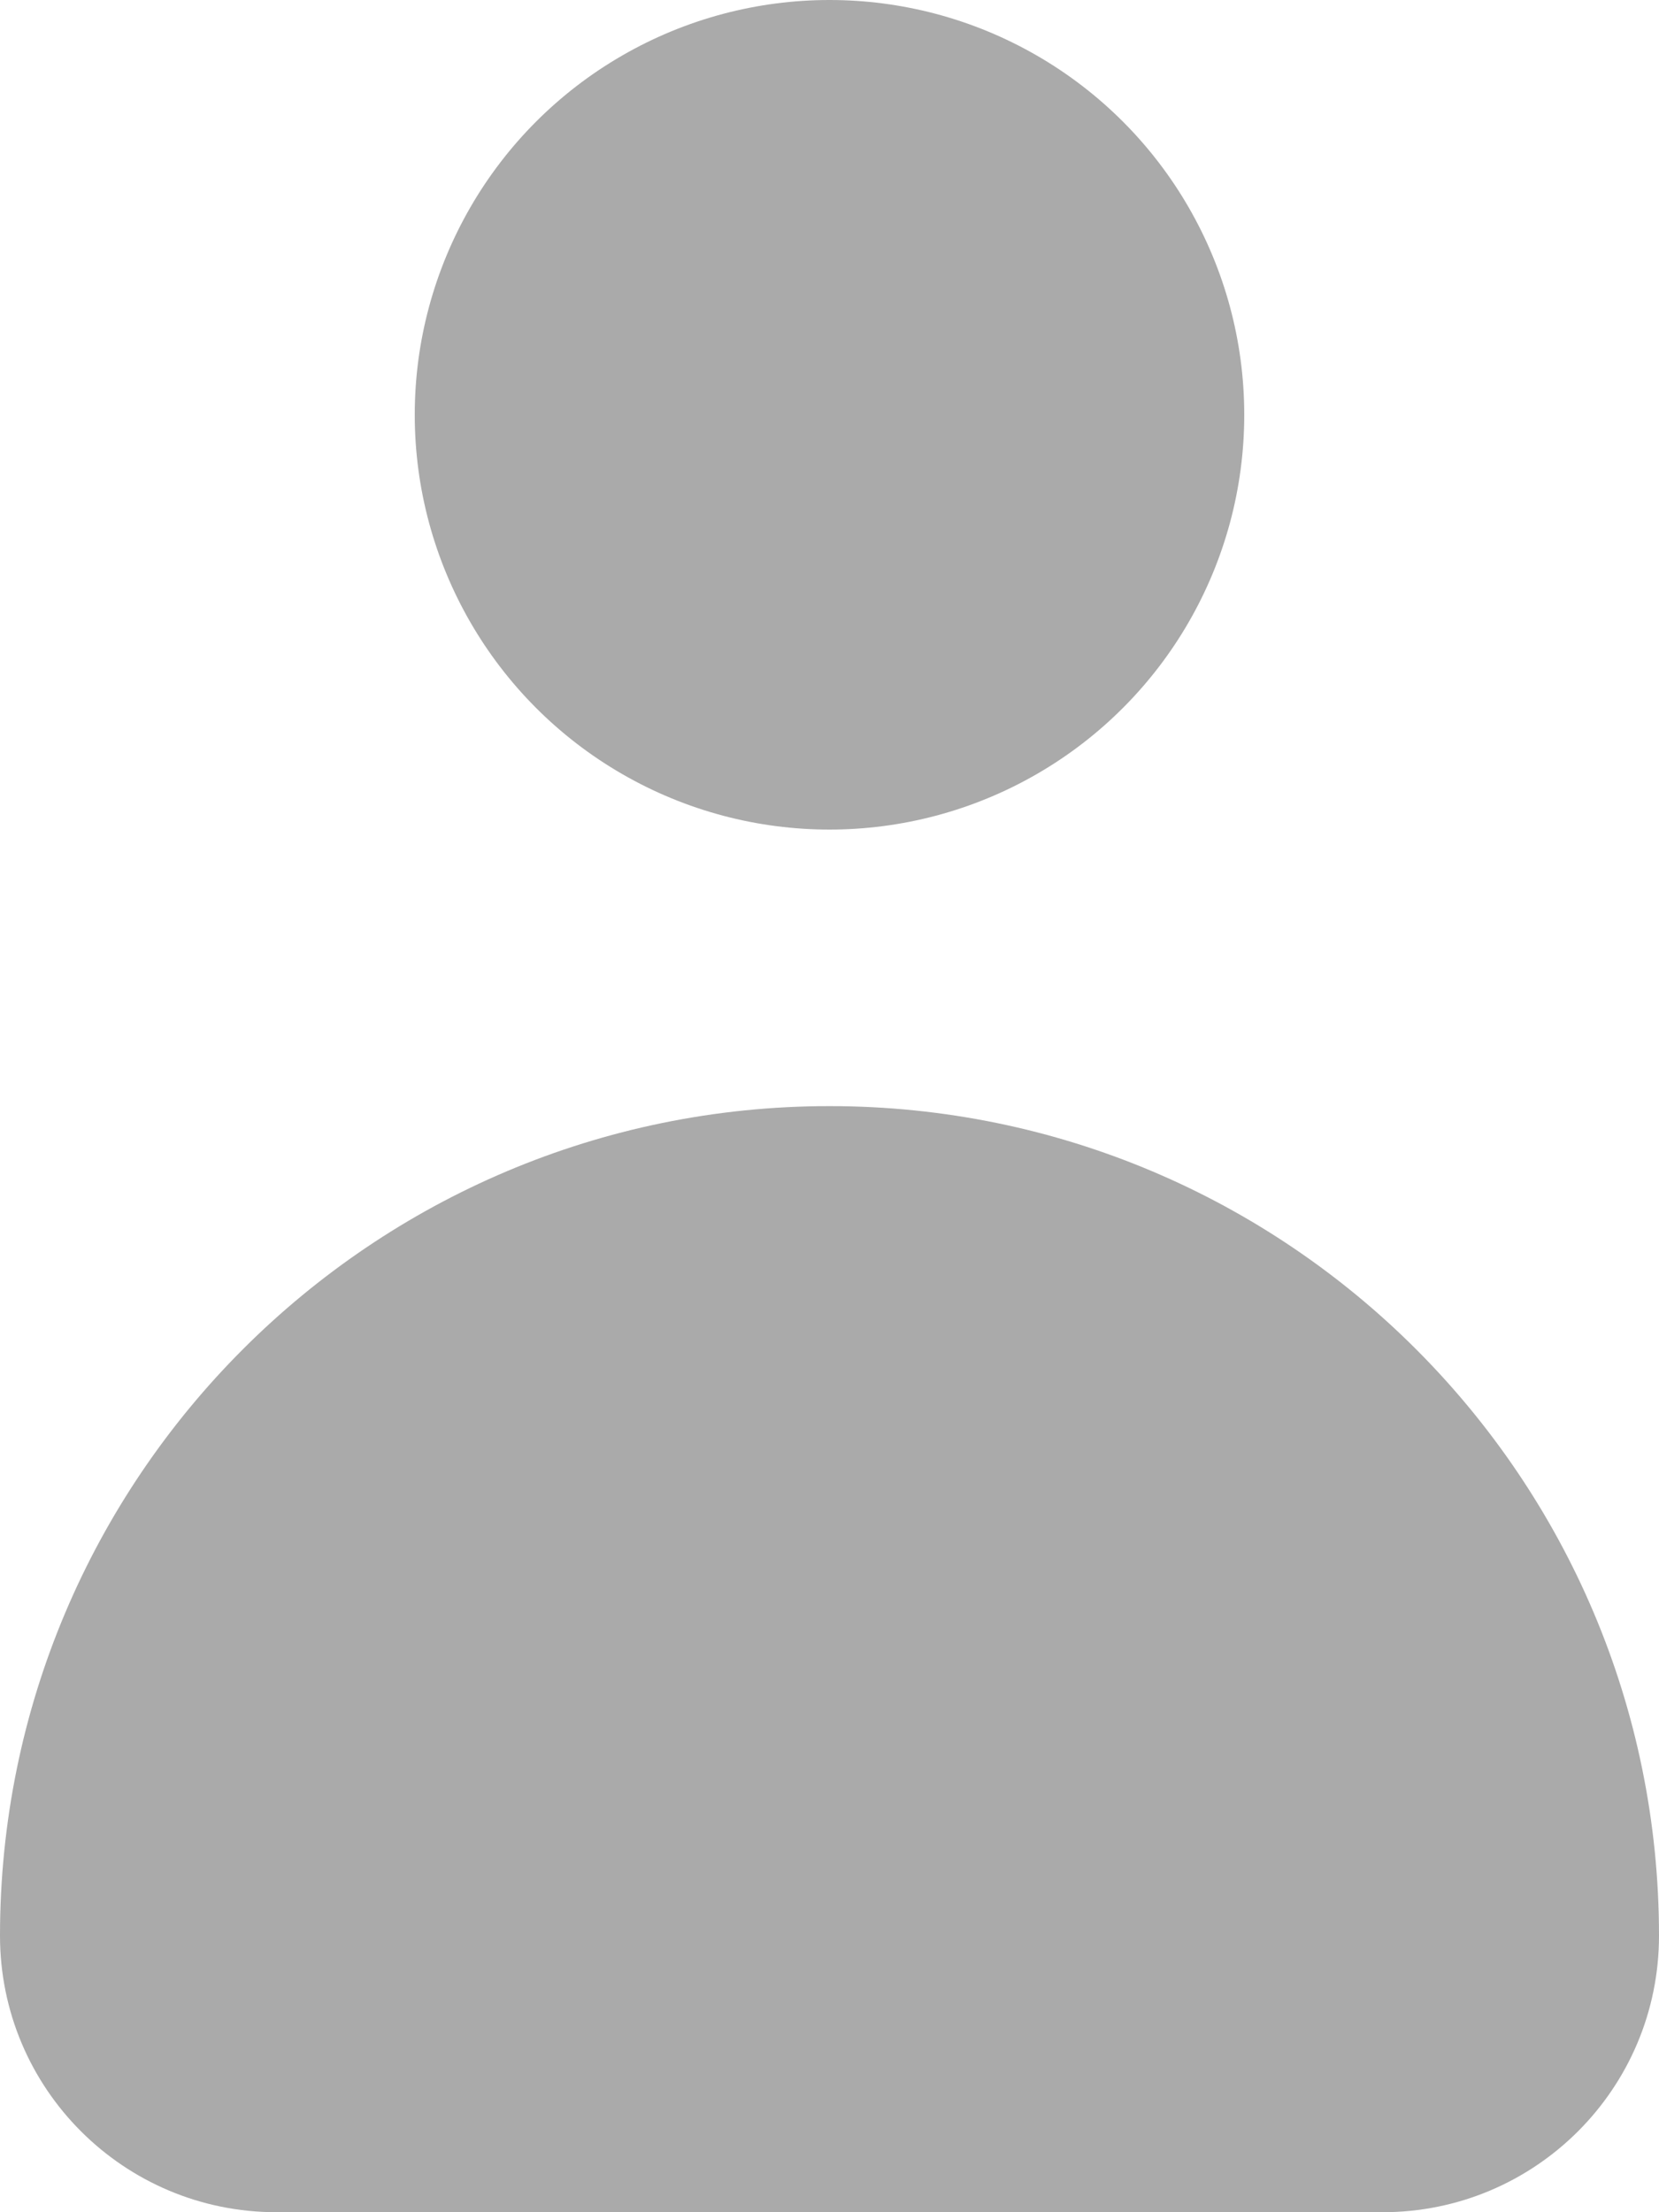 <?xml version="1.0" ?><!DOCTYPE svg  PUBLIC '-//W3C//DTD SVG 1.1//EN'  'http://www.w3.org/Graphics/SVG/1.1/DTD/svg11.dtd'><svg height="32px" style="enable-background:new 0 0 24 32;" version="1.1" viewBox="0 0 24 32" width="24px" xml:space="preserve" xmlns="http://www.w3.org/2000/svg" xmlns:xlink="http://www.w3.org/1999/xlink"><g id="Layer_1"/><g id="user"><g><path fill="#aaa" d="M12,16C5.375,16,0,21.375,0,28c0,2.211,1.789,4,4,4h16c2.211,0,4-1.789,4-4    C24,21.375,18.625,16,12,16z" /><circle fill="#aaa" cx="12" cy="6" r="6"/></g></g></svg>